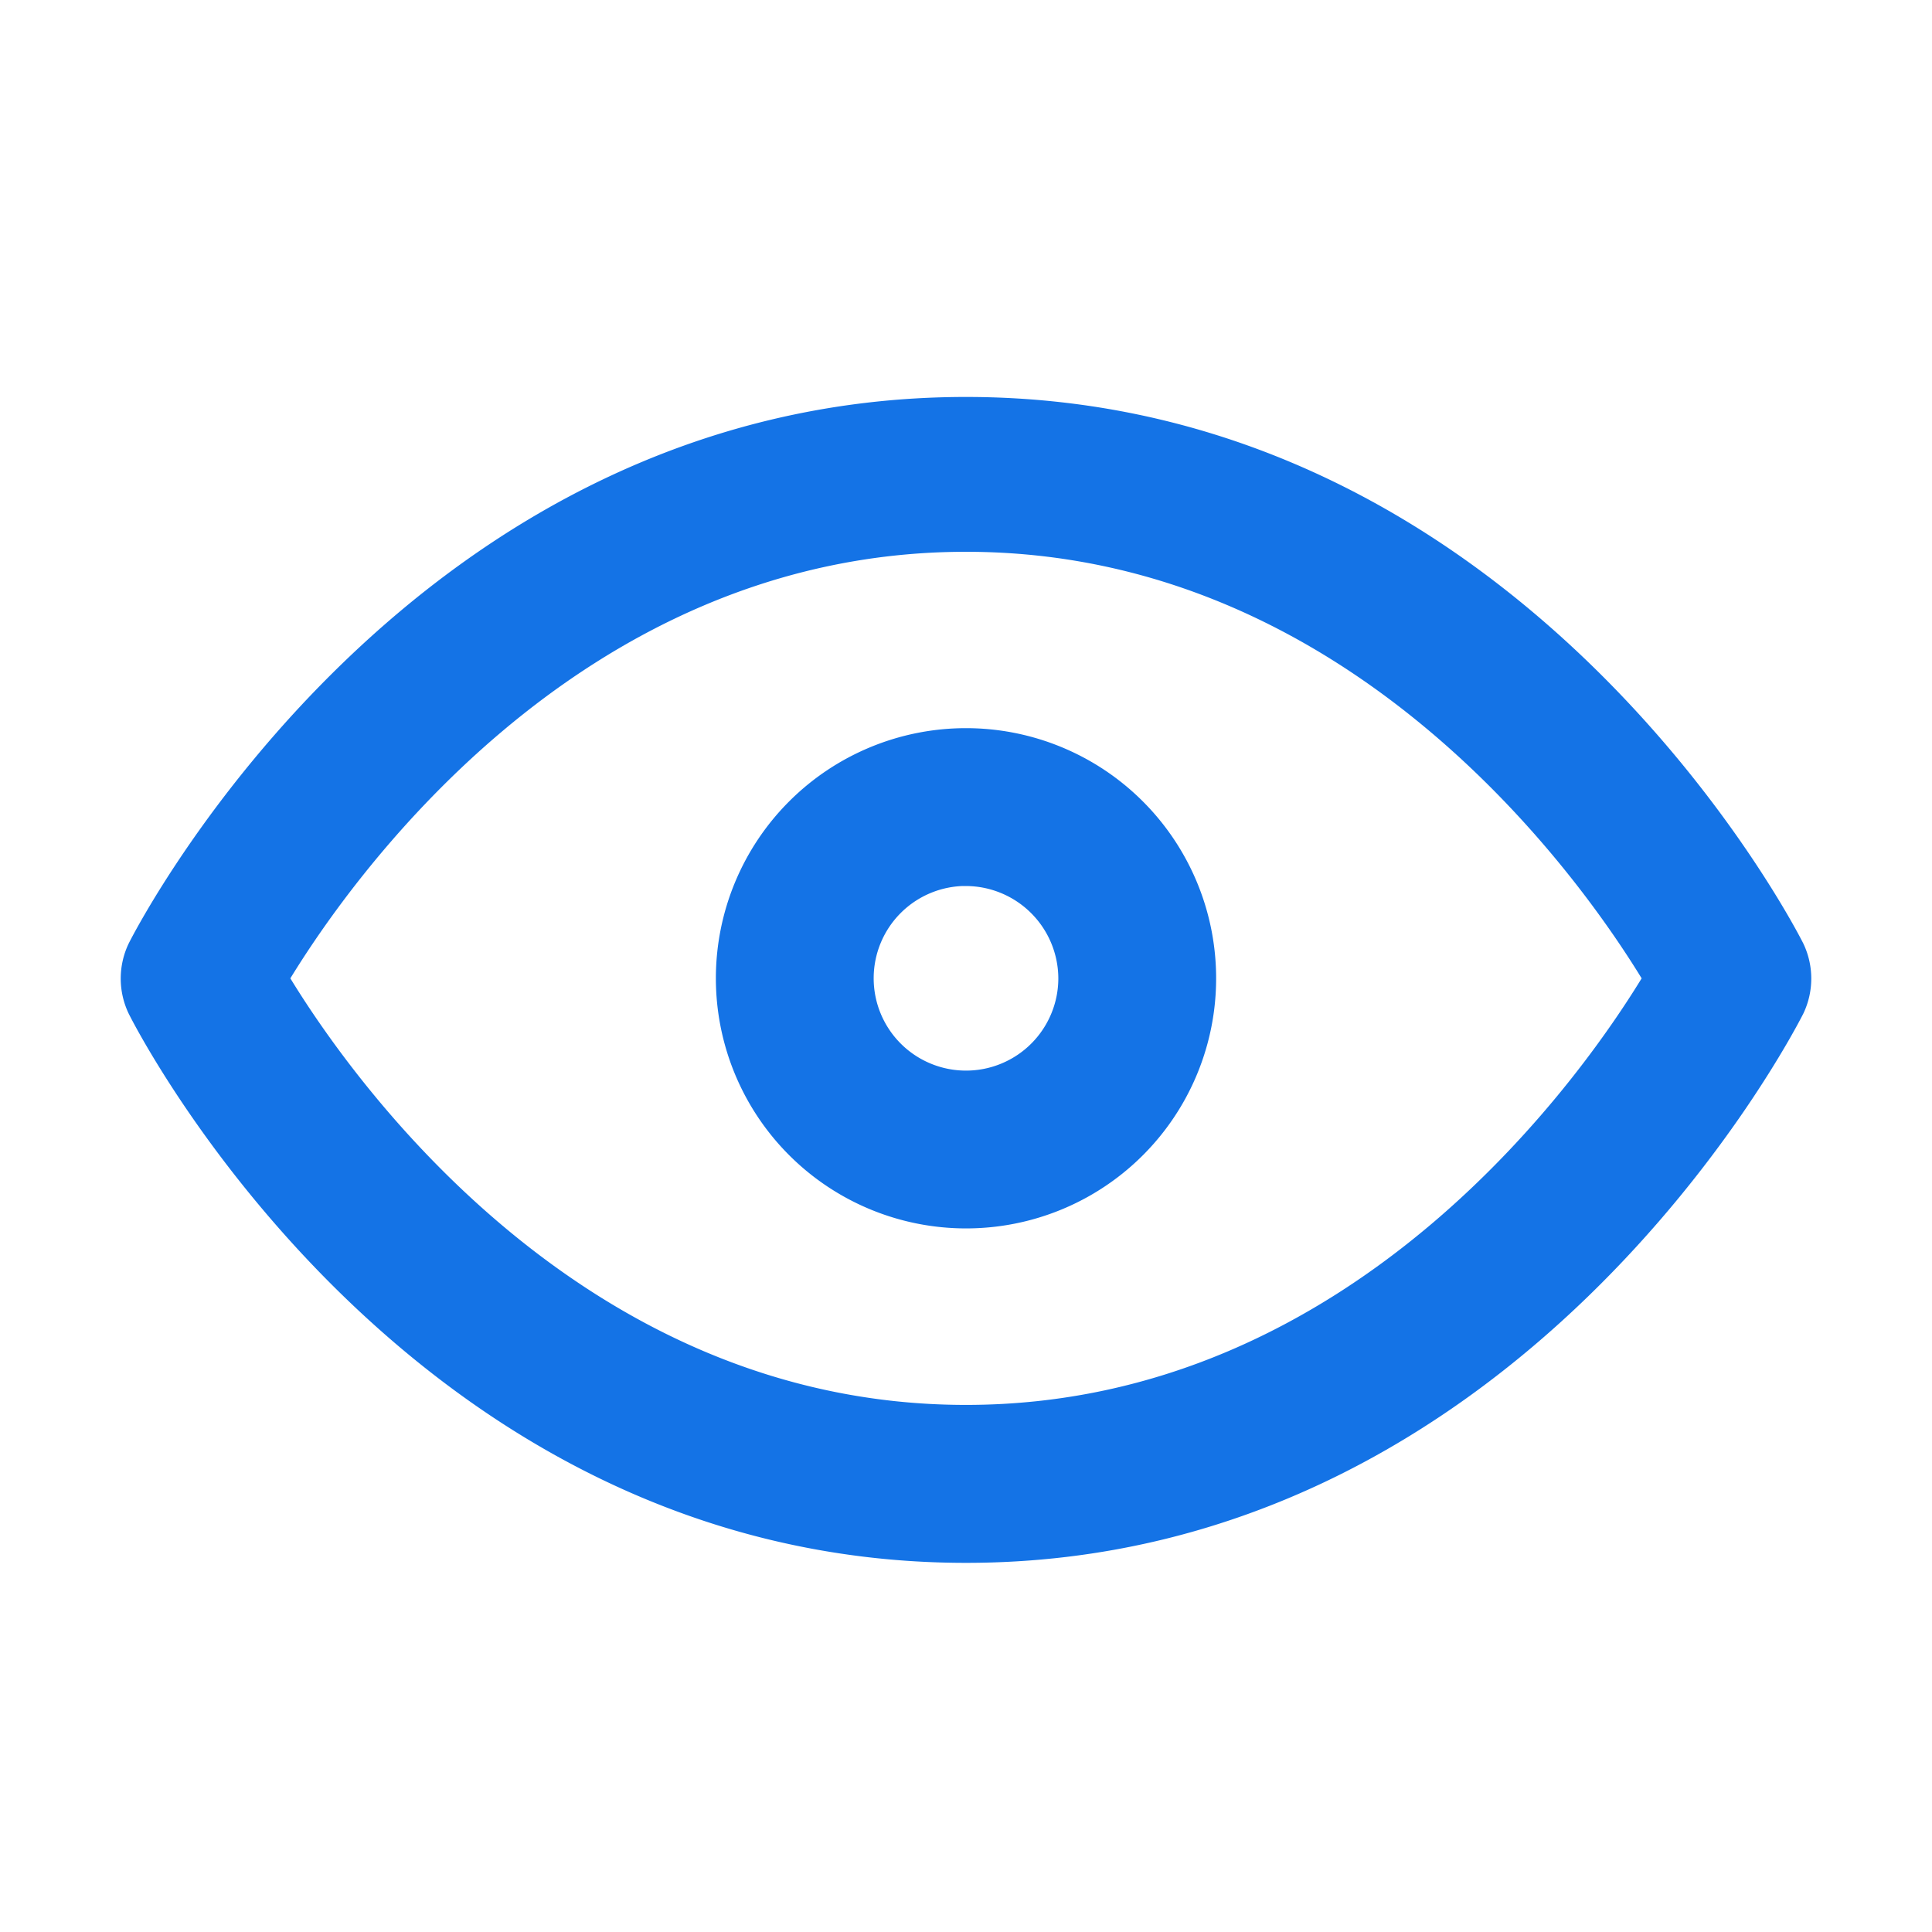 <svg data-name="ICO auditoria medica" xmlns="http://www.w3.org/2000/svg" width="28" height="28" viewBox="0 0 28 28">
    <path data-name="Rectángulo 147532" style="fill:none" d="M0 0h28v28H0z"/>
    <g data-name="Grupo 160394">
        <path data-name="Trazado 37614" d="M13.775 27.8c-7.861 0-11.752-7.5-11.911-7.821a.927.927 0 0 1 0-.794c.159-.318 4.05-7.782 11.911-7.782s11.752 7.464 11.911 7.782a.927.927 0 0 1 0 .794c-.159.314-4.05 7.821-11.911 7.821zM3.691 19.579c.873 1.469 4.288 6.432 10.084 6.432s9.211-4.963 10.084-6.432c-.873-1.469-4.288-6.432-10.084-6.432S4.564 18.11 3.691 19.579z" transform="translate(.225 -5.4)" style="fill:#1473e6;stroke:#1473e6;stroke-width:.5px"/>
    </g>
    <g data-name="Grupo 160395">
        <path data-name="Trazado 37615" d="M26.875 30.249a3.375 3.375 0 1 1 3.375-3.375 3.372 3.372 0 0 1-3.375 3.375zm0-4.963a1.588 1.588 0 1 0 1.588 1.588 1.593 1.593 0 0 0-1.588-1.587z" transform="translate(-12.875 -12.696)" style="fill:#1473e6;stroke:#1473e6;stroke-width:.5px"/>
    </g>
</svg>
